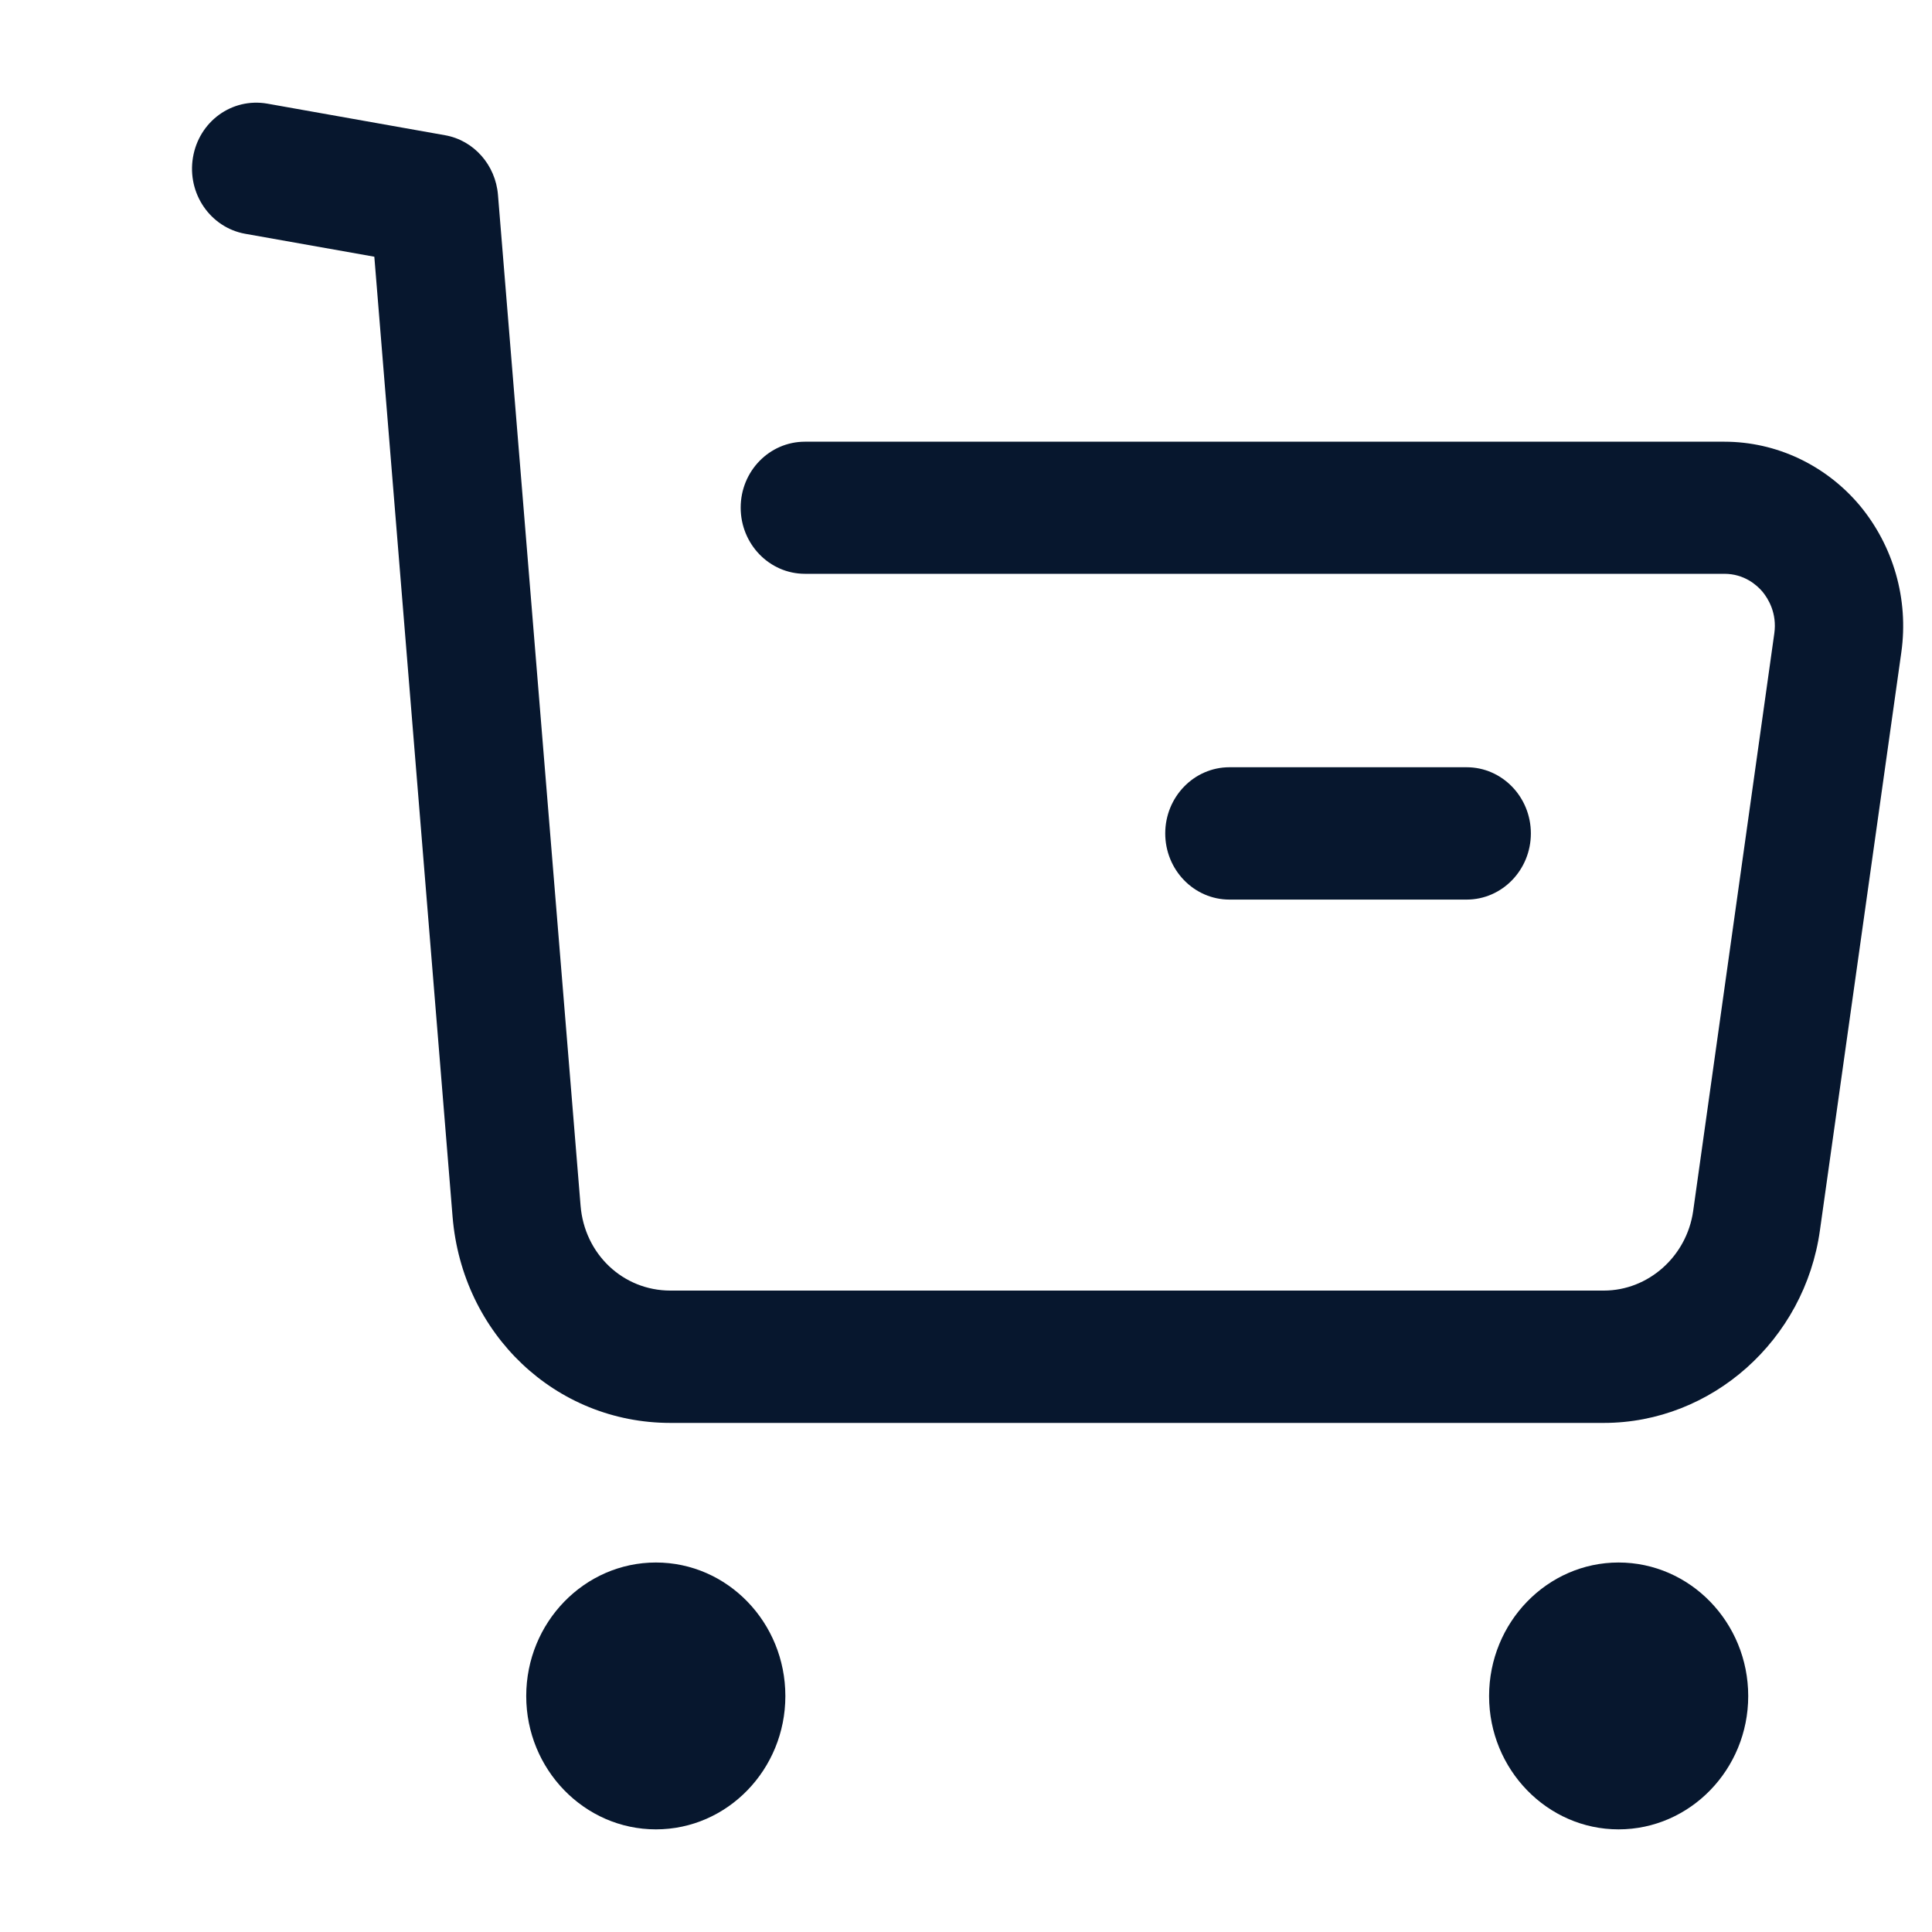 <svg width="8" height="8" viewBox="0 0 8 8" fill="none" xmlns="http://www.w3.org/2000/svg">
<path d="M7.7 2.092C7.559 1.925 7.355 1.829 7.14 1.829H3.333C3.186 1.829 3.067 1.951 3.067 2.102C3.067 2.253 3.186 2.376 3.333 2.376H7.14C7.223 2.376 7.275 2.423 7.298 2.45C7.321 2.478 7.359 2.538 7.347 2.623L7.011 5.015C6.984 5.203 6.825 5.344 6.641 5.344H2.776C2.58 5.344 2.42 5.193 2.404 4.992L2.062 0.807C2.052 0.683 1.962 0.581 1.843 0.56L1.106 0.429C0.96 0.404 0.824 0.503 0.799 0.652C0.774 0.801 0.871 0.942 1.015 0.968L1.55 1.063L1.874 5.038C1.914 5.525 2.301 5.892 2.776 5.892H6.641C7.088 5.892 7.473 5.549 7.536 5.094L7.873 2.701C7.904 2.481 7.84 2.26 7.7 2.092Z" fill="#07172E"/>
<path d="M2.179 7.023C2.179 6.718 2.42 6.47 2.716 6.47C3.012 6.47 3.252 6.718 3.252 7.023C3.252 7.327 3.012 7.575 2.716 7.575C2.42 7.575 2.179 7.327 2.179 7.023Z" fill="#07172E"/>
<path d="M6.166 7.023C6.166 6.718 6.407 6.47 6.702 6.47C6.998 6.47 7.239 6.718 7.239 7.023C7.239 7.327 6.998 7.575 6.702 7.575C6.407 7.575 6.166 7.327 6.166 7.023Z" fill="#07172E"/>
<path d="M6.339 3.451C6.339 3.602 6.22 3.725 6.073 3.725H5.091C4.944 3.725 4.825 3.602 4.825 3.451C4.825 3.3 4.944 3.177 5.091 3.177H6.073C6.22 3.177 6.339 3.3 6.339 3.451Z" fill="#07172E"/>
</svg>
